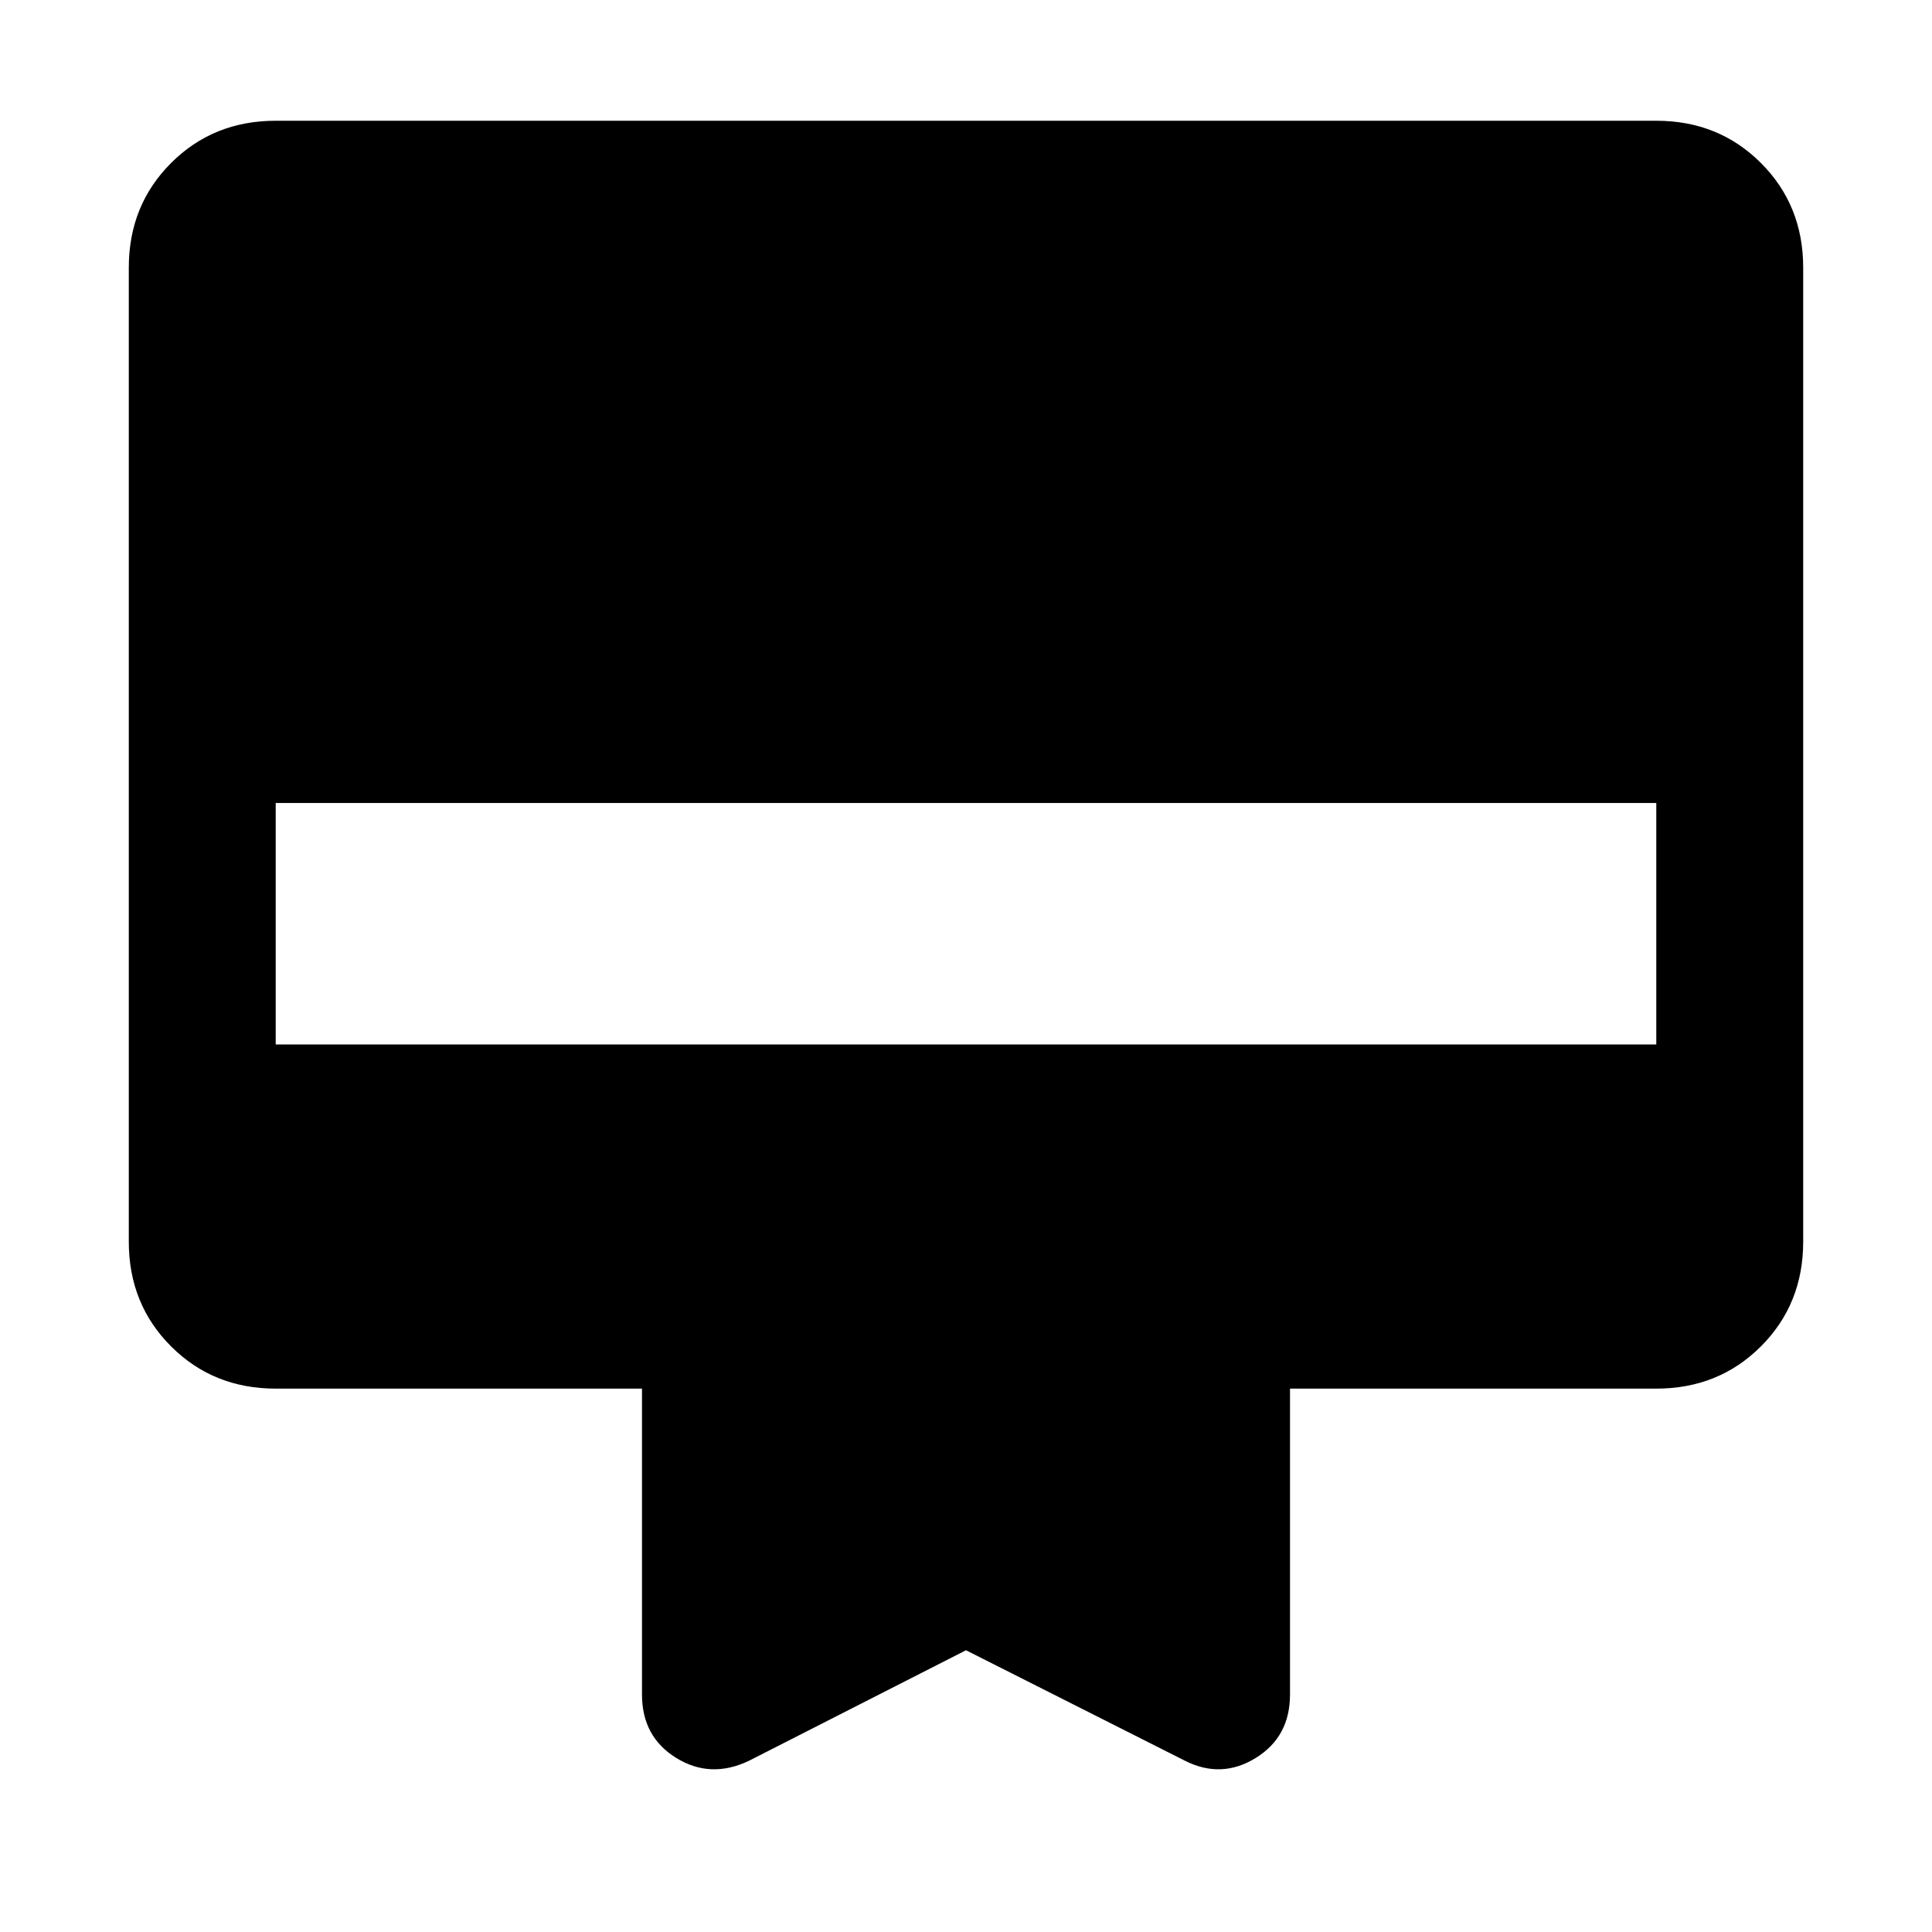 <svg xmlns="http://www.w3.org/2000/svg" height="48" width="48"><path d="M18.6 43.75q-.95.45-1.8-.075-.85-.525-.85-1.575v-7.6h-9.1q-1.55 0-2.6-1.05t-1.05-2.6V6.65q0-1.55 1.05-2.6T6.85 3h34.3q1.55 0 2.6 1.05t1.05 2.6v24.2q0 1.55-1.05 2.6t-2.6 1.05h-9.1v7.6q0 1.05-.85 1.575-.85.525-1.75.075L24 41ZM6.85 25.95h34.3v-6H6.85Z"/></svg>